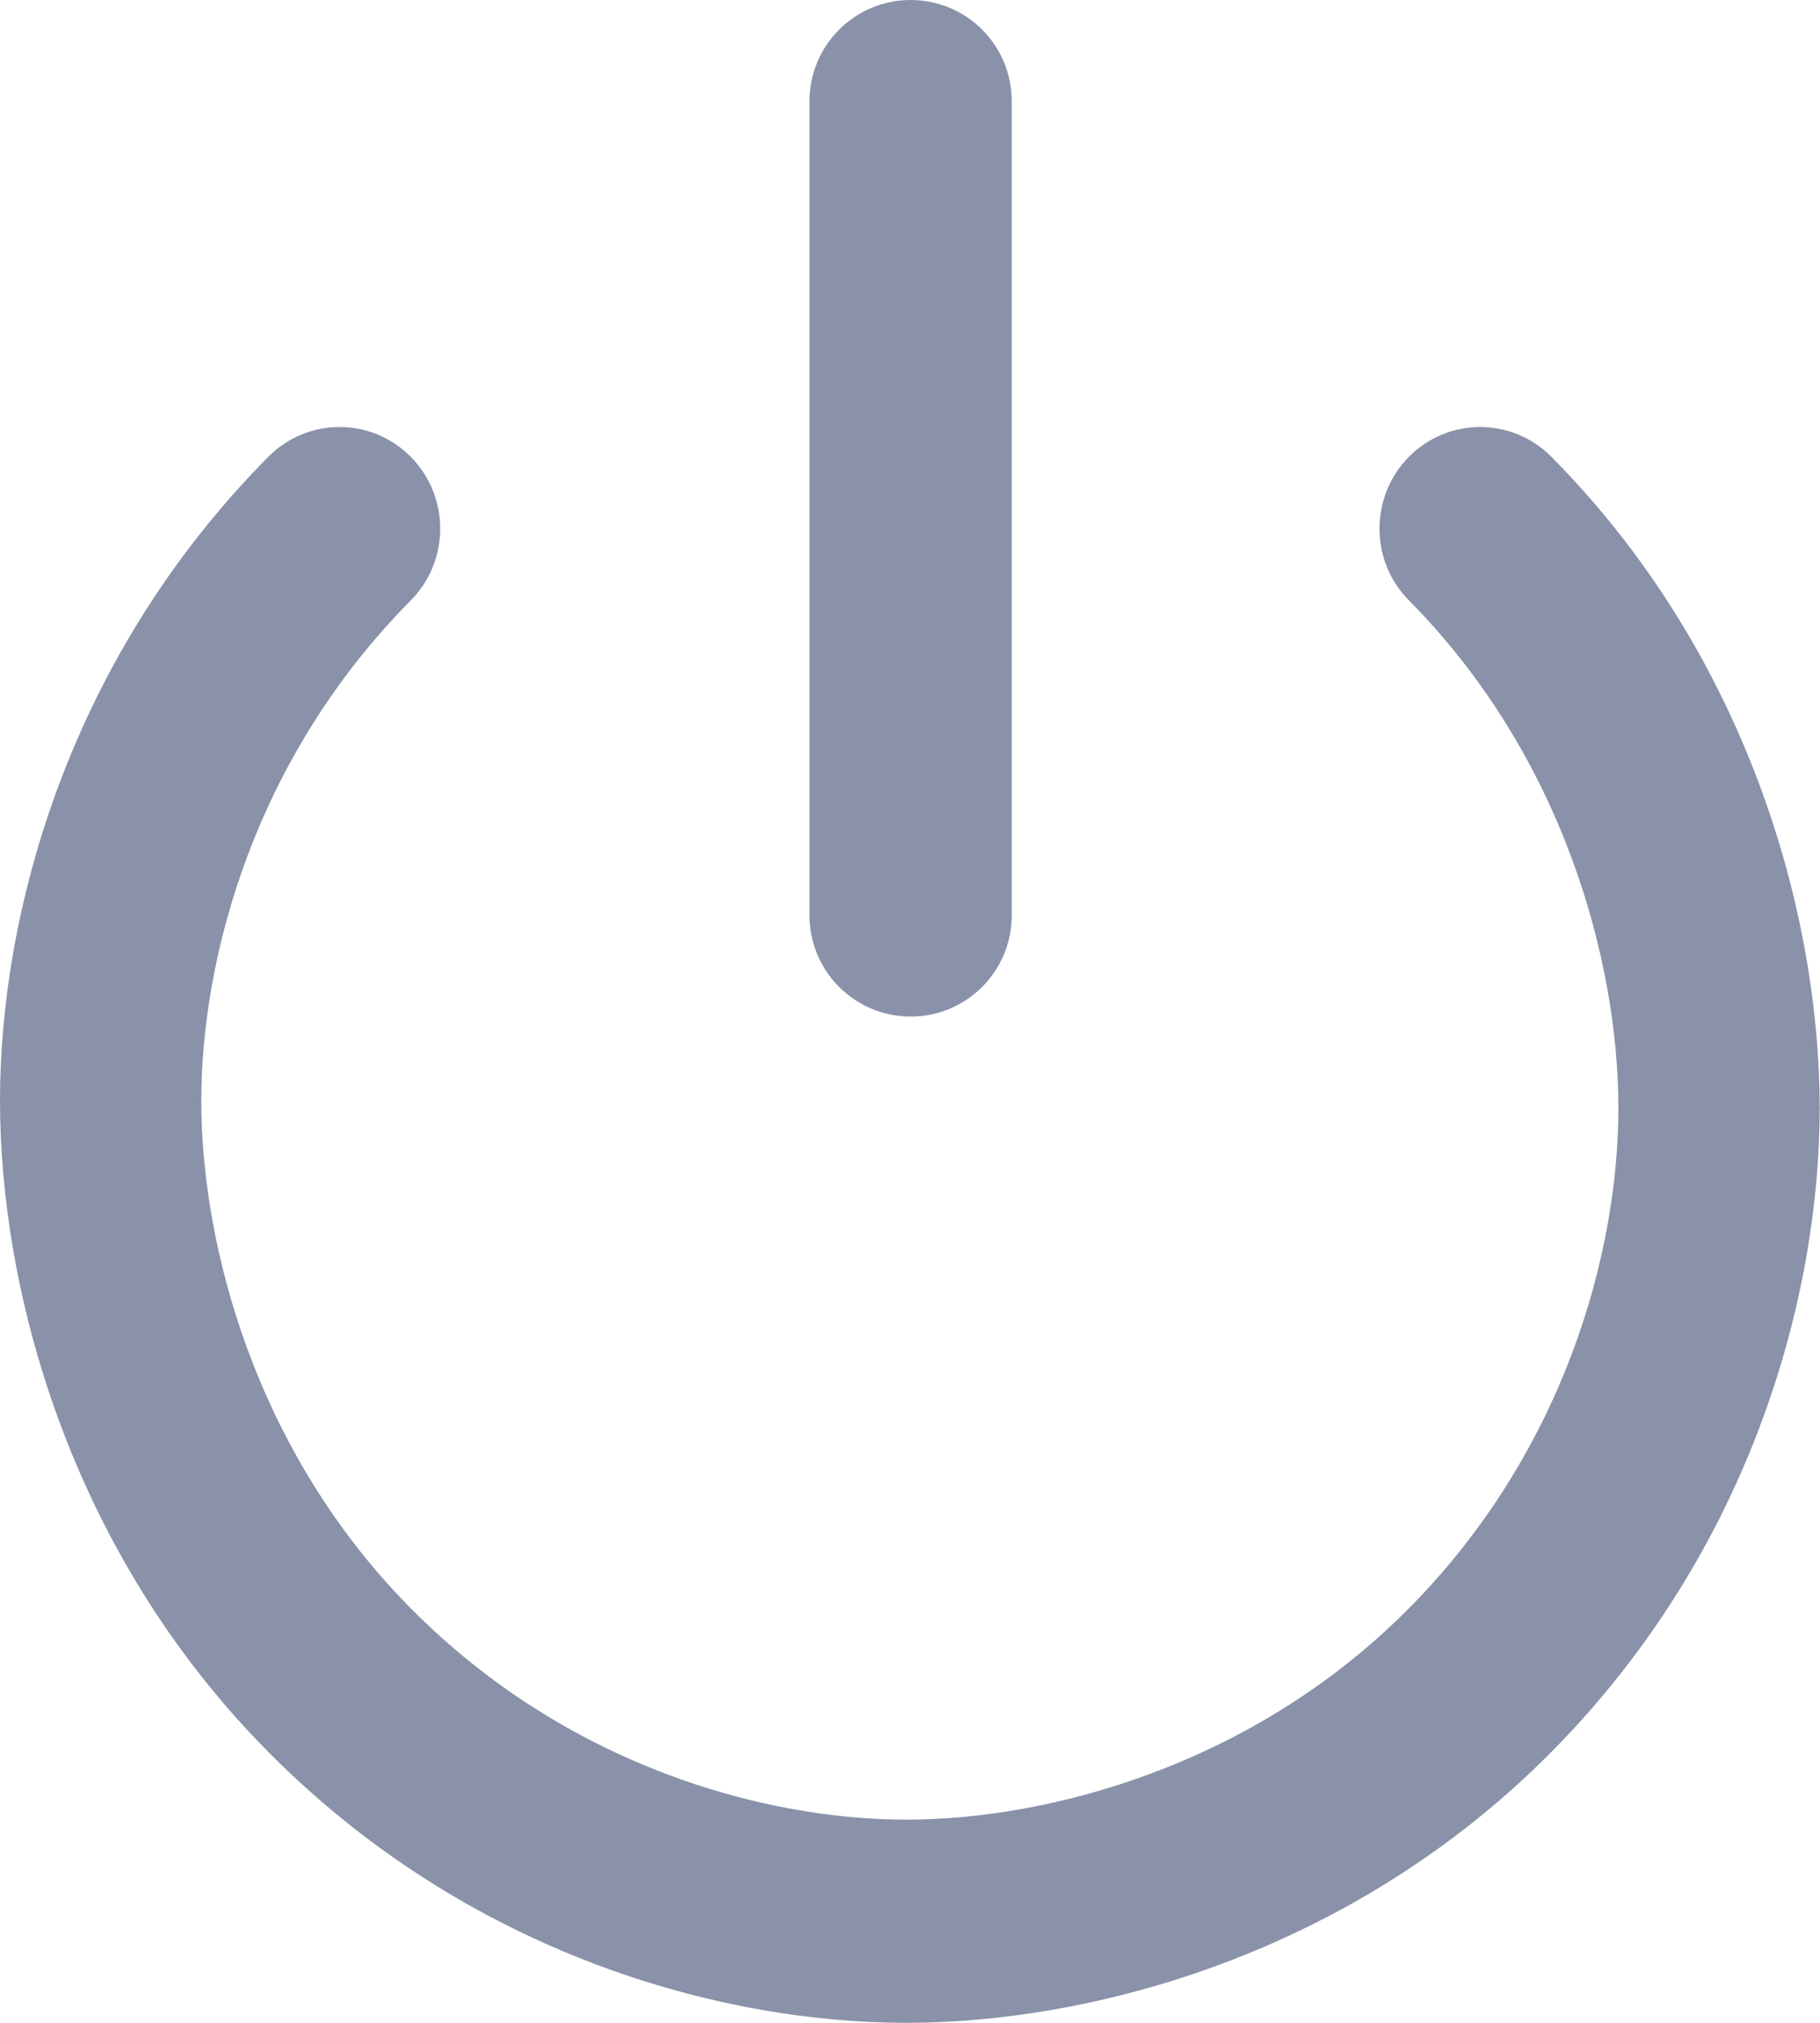 <svg width="18" height="20" viewBox="0 0 18 20" fill="none" xmlns="http://www.w3.org/2000/svg">
<path fill-rule="evenodd" clip-rule="evenodd" d="M8.006 9.051C8.006 9.603 8.454 10.051 9.006 10.051C9.559 10.051 10.006 9.603 10.006 9.051V1C10.006 0.448 9.559 -2.4225e-08 9.006 0C8.454 2.4225e-08 8.006 0.448 8.006 1V9.051ZM13.935 4.516C14.324 4.124 14.954 4.124 15.343 4.516C17.329 6.52 17.997 9.11 17.997 10.955C17.997 12.808 17.323 15.324 15.343 17.322C13.358 19.326 10.791 20 8.963 20C7.126 20 4.634 19.32 2.654 17.322C0.668 15.319 0 12.728 0 10.884C0 9.03 0.674 6.514 2.654 4.516C3.043 4.124 3.673 4.124 4.062 4.516C4.451 4.909 4.451 5.545 4.062 5.937C2.516 7.497 1.991 9.469 1.991 10.884C1.991 12.307 2.522 14.347 4.062 15.901C5.607 17.461 7.562 17.991 8.963 17.991C10.374 17.991 12.395 17.455 13.935 15.901C15.481 14.341 16.006 12.369 16.006 10.955C16.006 9.531 15.475 7.492 13.935 5.937C13.546 5.545 13.546 4.909 13.935 4.516Z" fill="#8992A9"/>
</svg>

